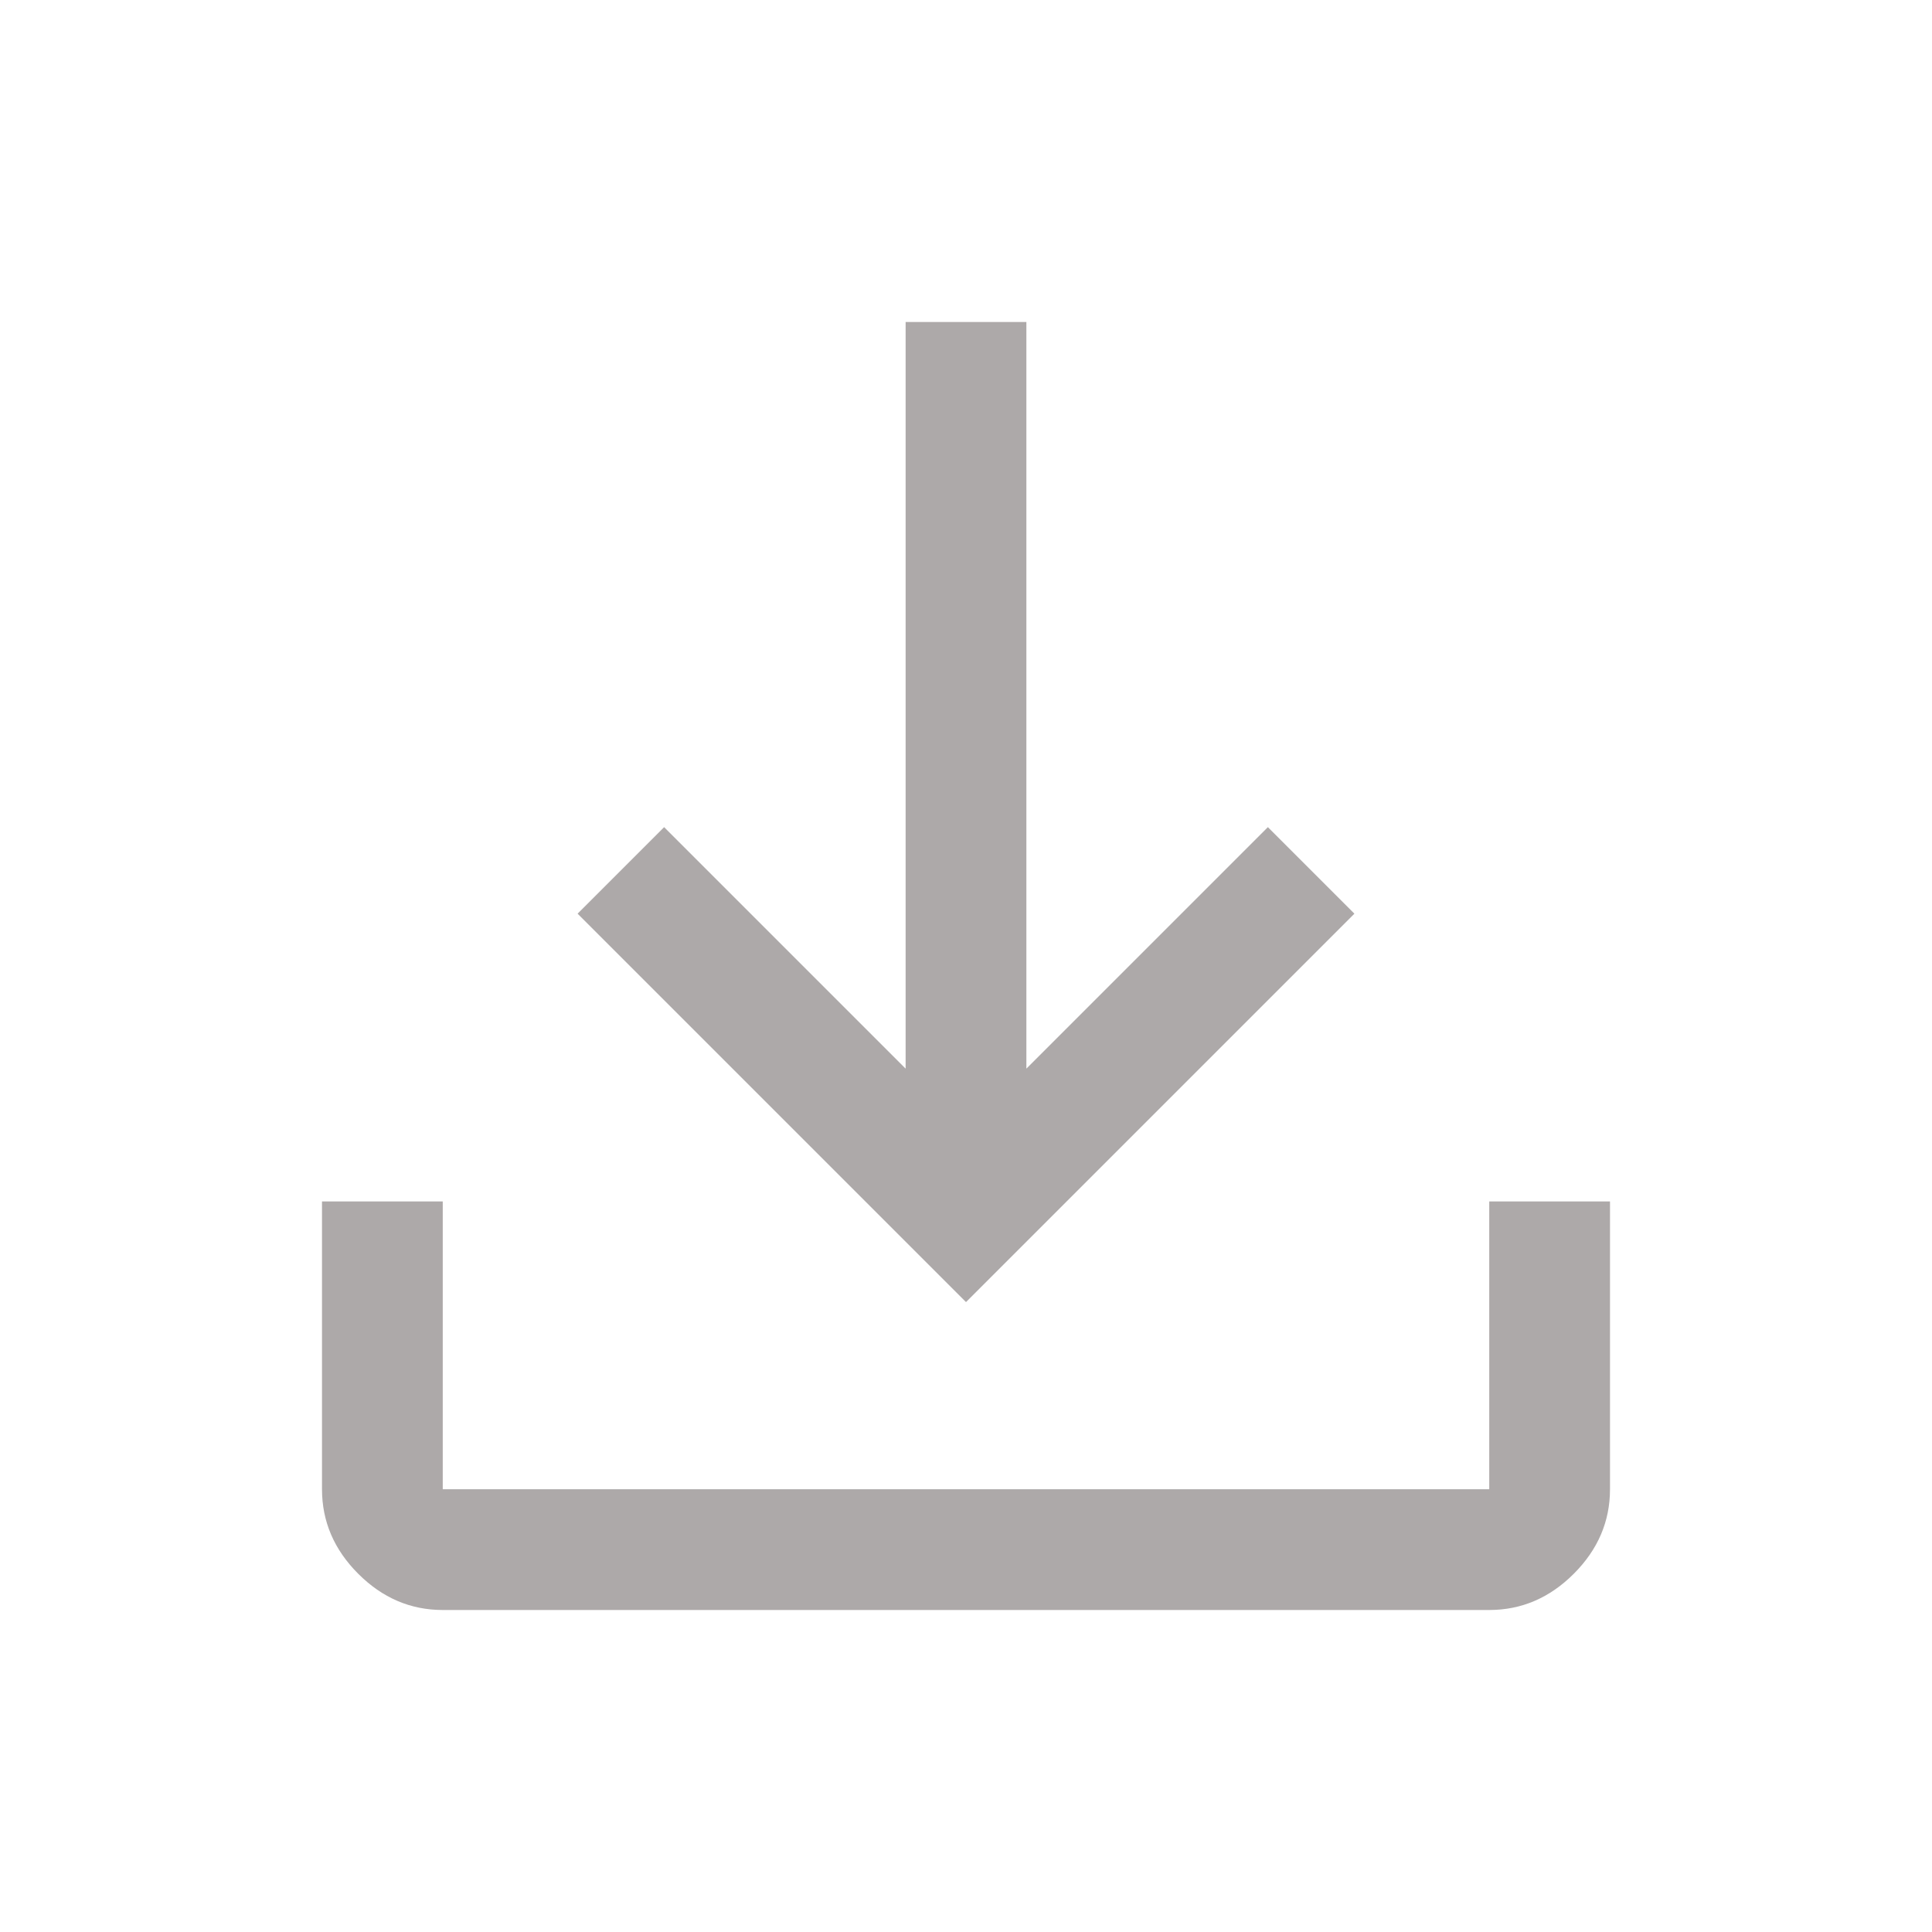 <?xml version="1.0" standalone="no"?>
<!DOCTYPE svg PUBLIC "-//W3C//DTD SVG 20010904//EN" "http://www.w3.org/TR/2001/REC-SVG-20010904/DTD/svg10.dtd">
<!-- Created using Krita: https://krita.org -->
<svg xmlns="http://www.w3.org/2000/svg" 
    xmlns:xlink="http://www.w3.org/1999/xlink"
    xmlns:krita="http://krita.org/namespaces/svg/krita"
    xmlns:sodipodi="http://sodipodi.sourceforge.net/DTD/sodipodi-0.dtd"
    width="34.56pt"
    height="34.56pt"
    viewBox="0 0 34.56 34.56">
<defs/>
<path id="shape0" transform="matrix(0.72 0 0 0.72 5.76 5.76)" fill="#ada9a9" stroke-opacity="0" stroke="#000000" stroke-width="0" stroke-linecap="square" stroke-linejoin="bevel" d="M3 32C2.2 32 1.5 31.7 0.9 31.1C0.3 30.5 0 29.8 0 29L0 21.85L3 21.85L3 29L29 29L29 21.85L32 21.85L32 29C32 29.8 31.7 30.5 31.1 31.1C30.5 31.7 29.8 32 29 32ZM16 24.35L6.35 14.7L8.5 12.55L14.5 18.55L14.5 0L17.5 0L17.5 18.55L23.5 12.55L25.65 14.7Z" sodipodi:nodetypes="ccccccccccccccccccccccc"/>
</svg>
